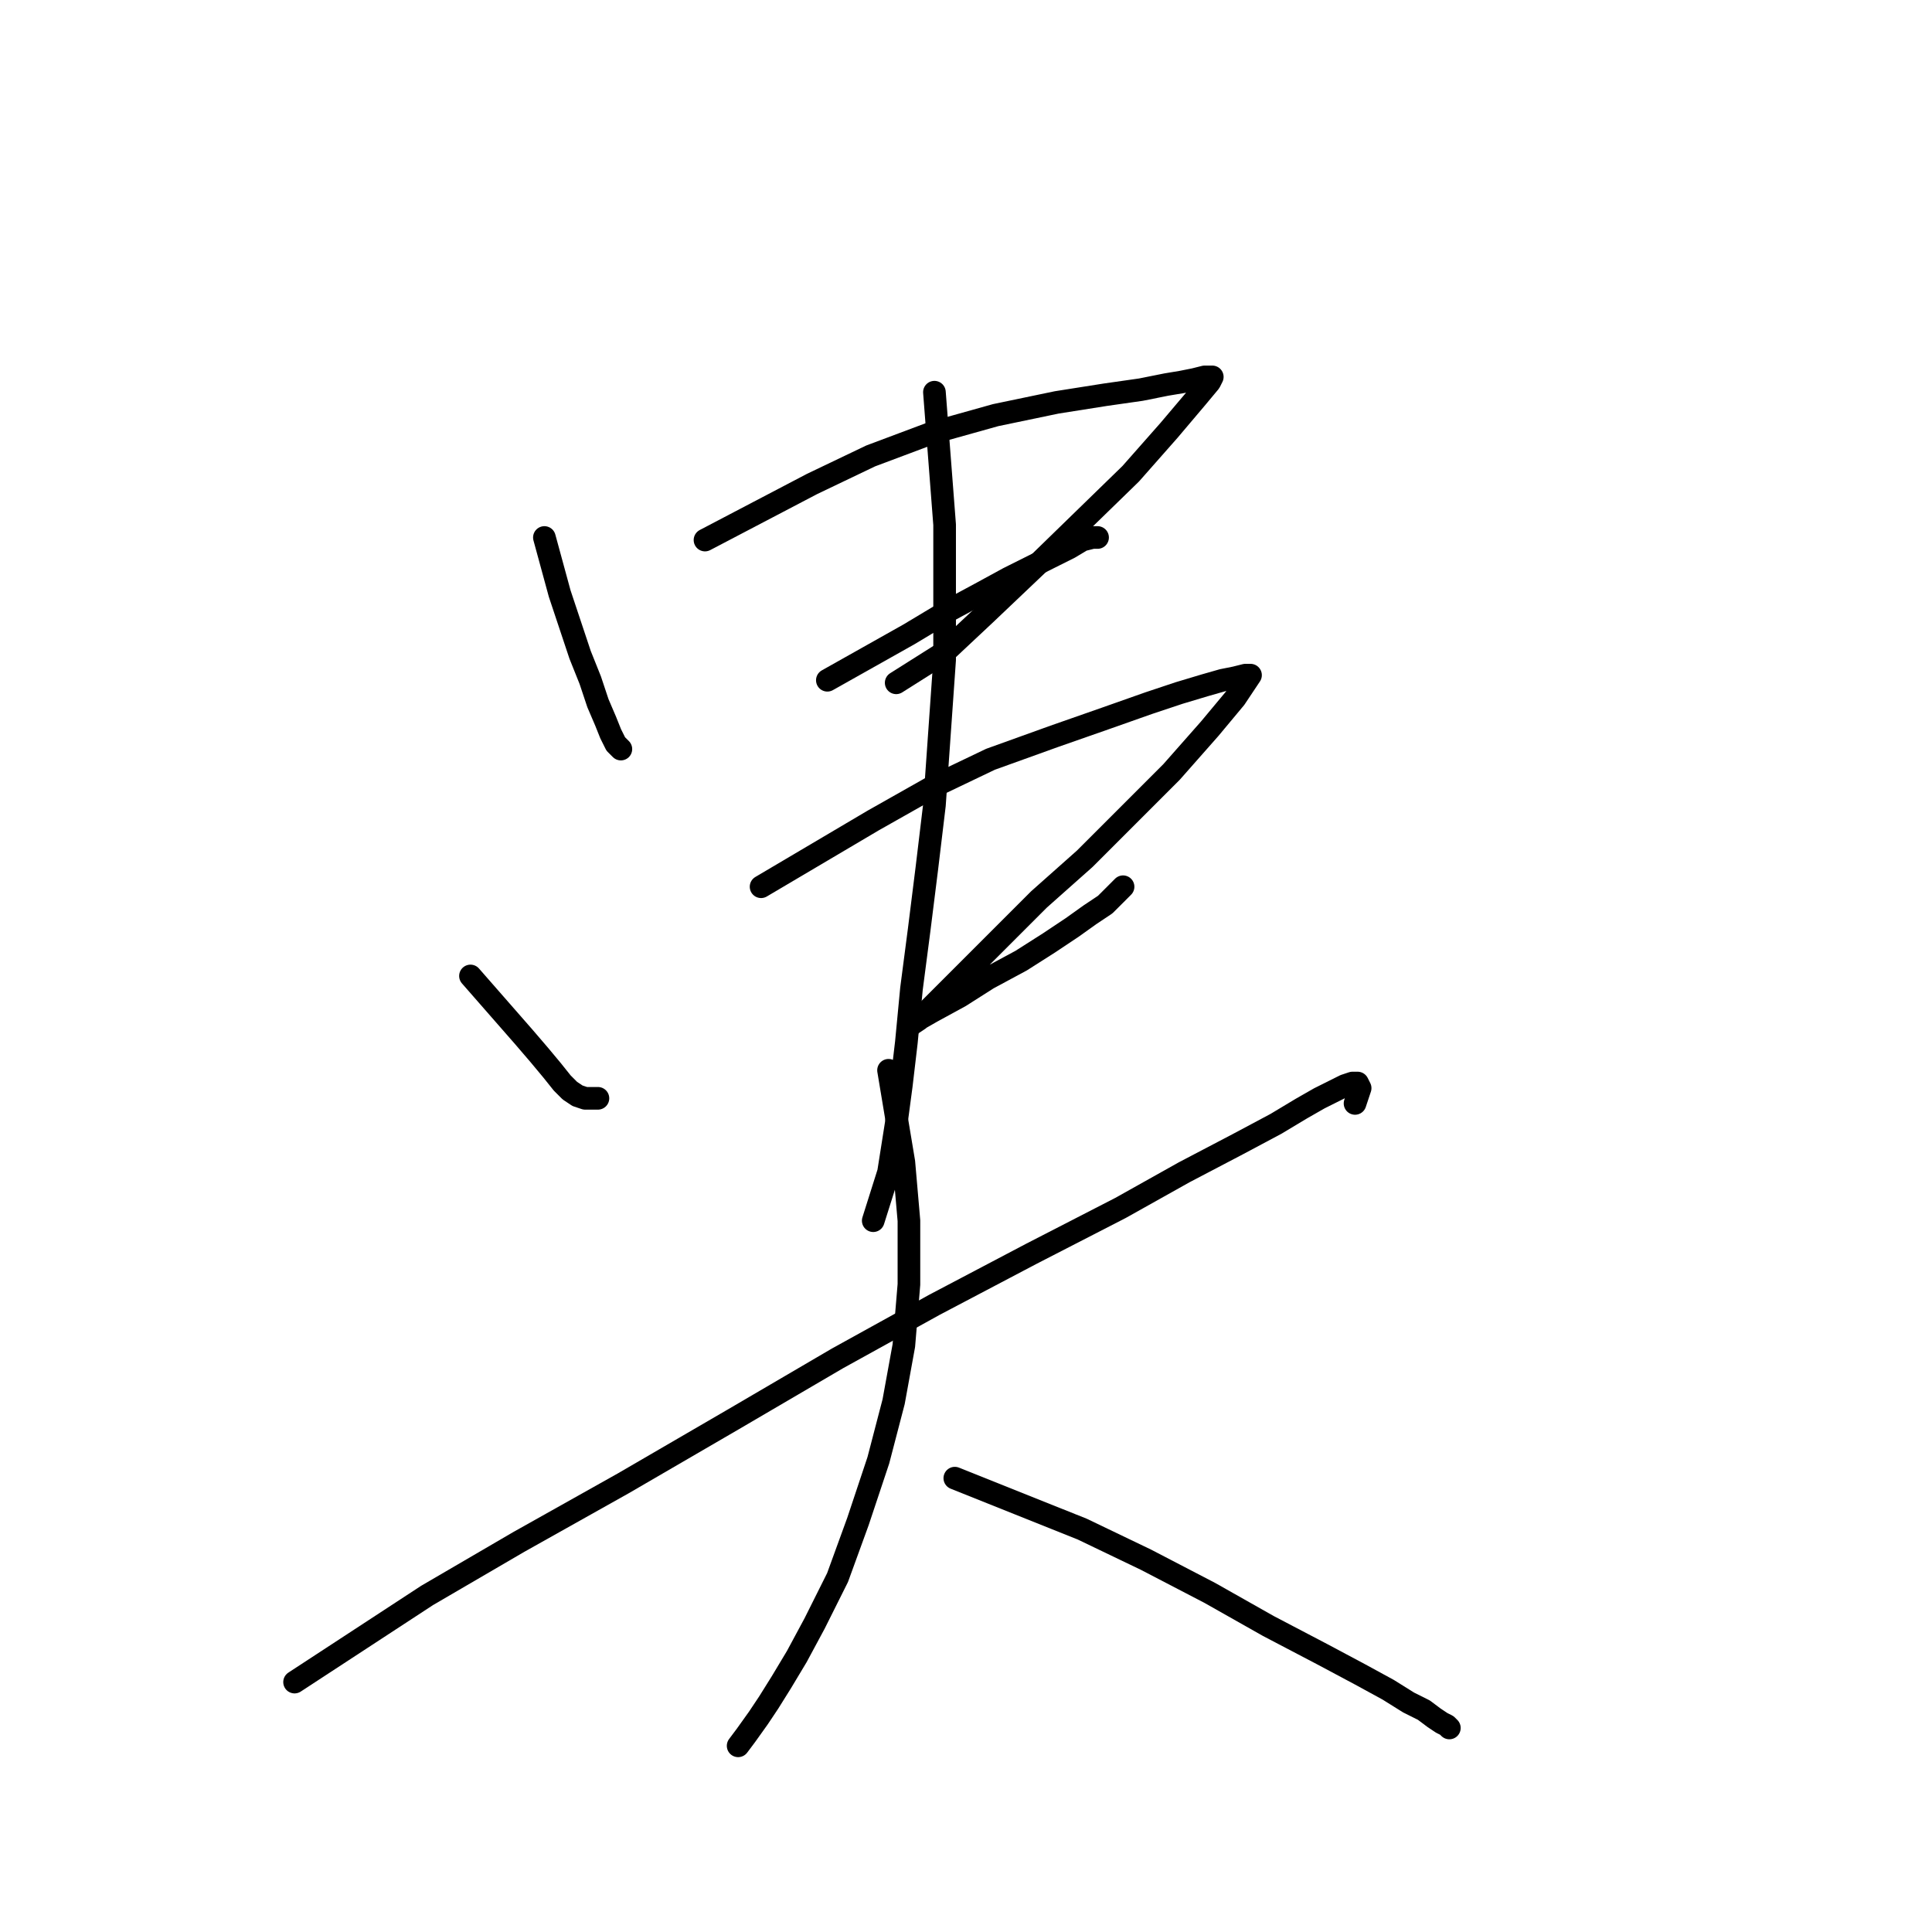 <?xml version="1.0" standalone="no"?>
    <svg width="256" height="256" xmlns="http://www.w3.org/2000/svg" version="1.1">
    <polyline stroke="black" stroke-width="3" stroke-linecap="round" fill="transparent" stroke-linejoin="round" points="72.135 71.221 73.149 74.937 74.162 78.652 75.513 82.706 76.864 86.759 78.215 90.137 79.229 93.177 80.242 95.542 80.918 97.23 81.593 98.582 82.269 99.257 82.269 99.257 " />
        <polyline stroke="black" stroke-width="3" stroke-linecap="round" fill="transparent" stroke-linejoin="round" points="93.416 71.559 100.509 67.843 107.602 64.128 115.371 60.412 123.478 57.372 131.923 55.008 140.03 53.319 146.447 52.306 151.176 51.63 154.554 50.954 156.581 50.617 158.27 50.279 159.621 49.941 160.296 49.941 160.634 49.941 160.296 50.617 158.608 52.643 154.892 57.034 149.825 62.777 137.327 74.937 130.572 81.355 125.167 86.421 118.749 90.475 118.749 90.475 " />
        <polyline stroke="black" stroke-width="3" stroke-linecap="round" fill="transparent" stroke-linejoin="round" points="109.629 90.137 115.034 87.097 120.438 84.057 125.505 81.017 129.896 78.652 133.612 76.626 136.989 74.937 139.692 73.586 141.718 72.572 143.407 71.559 144.758 71.221 145.434 71.221 145.434 71.221 " />
        <polyline stroke="black" stroke-width="3" stroke-linecap="round" fill="transparent" stroke-linejoin="round" points="62.34 129.32 64.704 132.022 67.069 134.724 69.433 137.427 71.46 139.791 73.149 141.818 74.5 143.507 75.513 144.52 76.527 145.195 77.54 145.533 78.553 145.533 79.229 145.533 79.229 145.533 " />
        <polyline stroke="black" stroke-width="3" stroke-linecap="round" fill="transparent" stroke-linejoin="round" points="100.847 117.497 108.278 113.106 115.709 108.715 123.478 104.324 131.247 100.608 139.692 97.568 146.447 95.204 152.19 93.177 156.243 91.826 159.621 90.813 161.985 90.137 163.674 89.799 165.025 89.462 165.701 89.462 163.674 92.502 160.296 96.555 155.23 102.297 149.487 108.04 143.745 113.782 137.665 119.186 132.598 124.253 128.207 128.644 125.167 131.684 123.14 133.711 121.789 135.062 120.776 135.738 120.438 136.075 121.114 135.4 123.478 134.049 127.194 132.022 130.909 129.658 135.301 127.293 139.016 124.929 142.056 122.902 144.421 121.213 146.447 119.862 147.799 118.511 148.812 117.497 148.812 117.497 " />
        <polyline stroke="black" stroke-width="3" stroke-linecap="round" fill="transparent" stroke-linejoin="round" points="123.816 51.968 124.492 60.75 125.167 69.532 125.167 77.639 125.167 87.435 123.816 106.688 122.803 115.133 121.789 123.24 120.776 131.009 120.1 138.102 119.425 143.844 118.749 148.911 117.736 155.329 115.709 161.747 115.709 161.747 " />
        <polyline stroke="black" stroke-width="3" stroke-linecap="round" fill="transparent" stroke-linejoin="round" points="39.033 222.885 47.815 217.143 56.597 211.401 68.758 204.307 82.607 196.538 97.131 188.094 110.98 179.987 123.816 172.894 136.652 166.138 148.474 160.058 156.919 155.329 164.012 151.613 169.079 148.911 172.457 146.884 174.821 145.533 176.848 144.52 178.199 143.844 179.212 143.507 179.888 143.507 180.226 144.182 179.55 146.209 179.55 146.209 " />
        <polyline stroke="black" stroke-width="3" stroke-linecap="round" fill="transparent" stroke-linejoin="round" points="117.736 141.818 118.749 147.898 119.763 153.978 120.438 161.747 120.438 170.191 119.763 178.298 118.411 185.729 116.385 193.498 113.683 201.605 110.98 209.036 107.94 215.116 105.576 219.508 103.549 222.885 101.86 225.588 100.509 227.614 98.82 229.979 97.807 231.33 97.807 231.33 " />
        <polyline stroke="black" stroke-width="3" stroke-linecap="round" fill="transparent" stroke-linejoin="round" points="126.518 195.863 134.963 199.241 143.407 202.618 151.852 206.672 160.296 211.063 168.065 215.454 175.159 219.17 180.226 221.872 183.941 223.899 186.643 225.588 188.67 226.601 190.021 227.614 191.035 228.29 191.71 228.628 192.048 228.965 192.048 228.965 " />
        </svg>